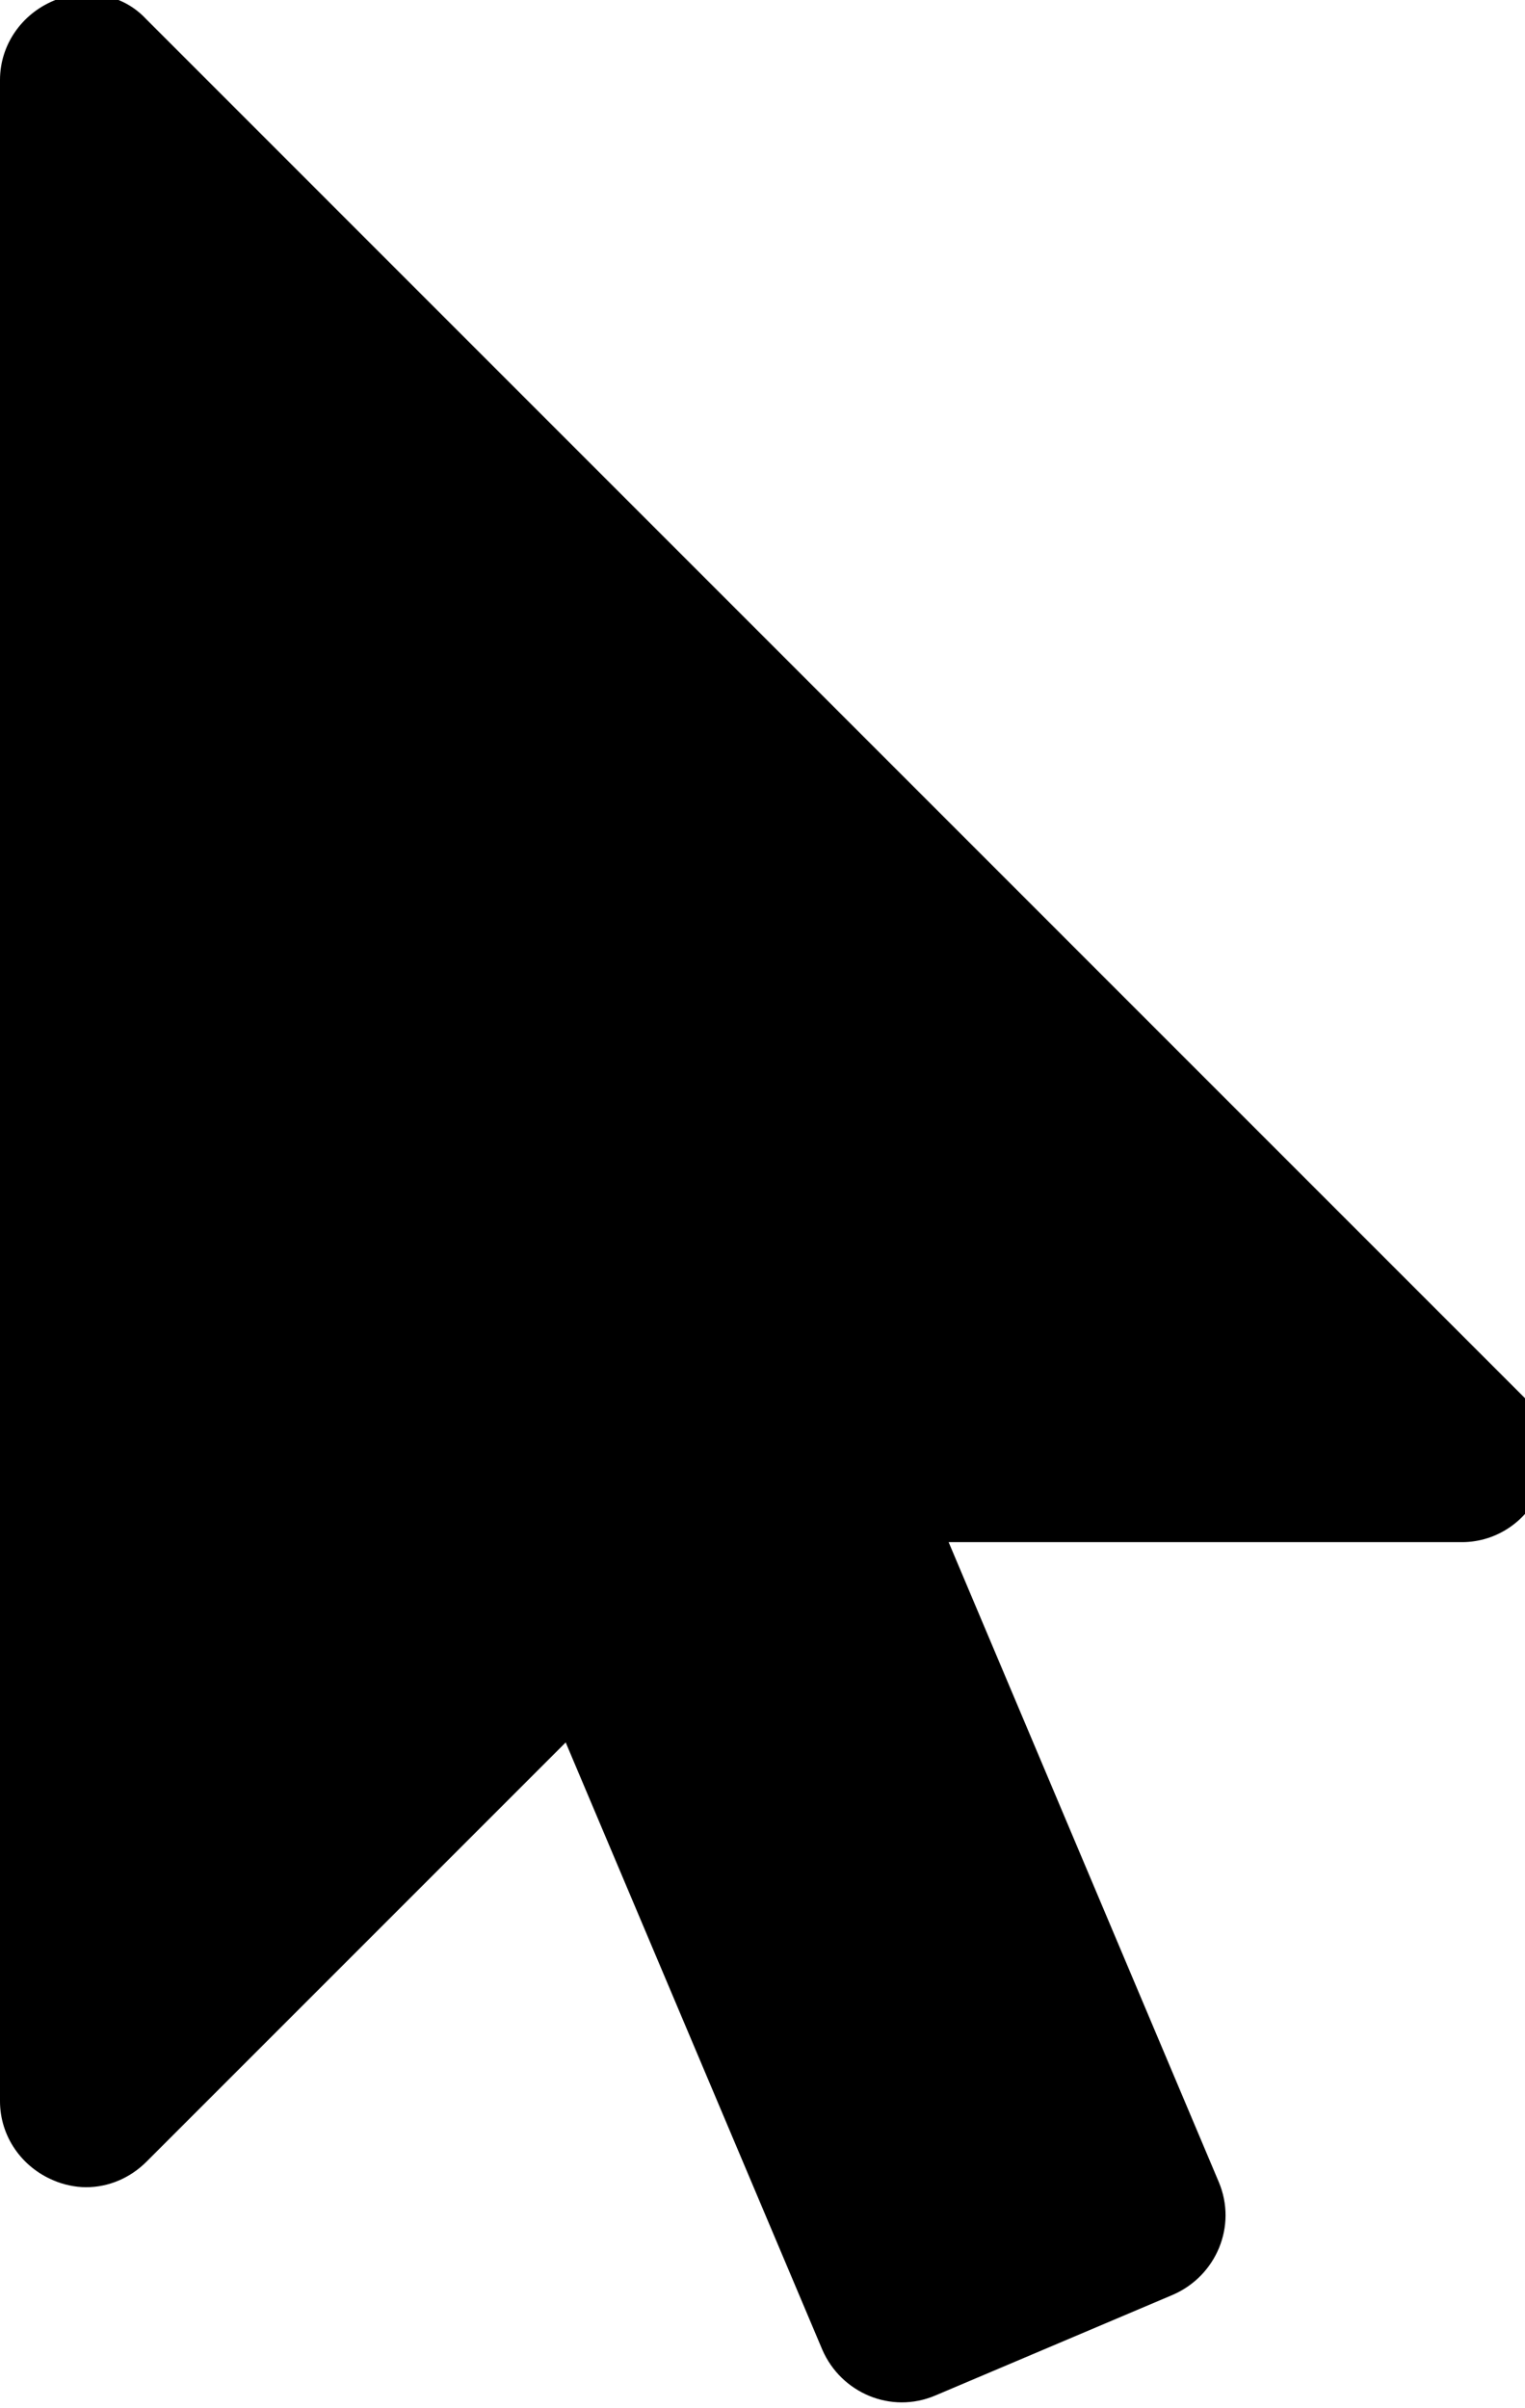 <!-- Generated by IcoMoon.io -->
<svg version="1.1" xmlns="http://www.w3.org/2000/svg" width="19" height="30" viewBox="0 0 19 30" xml:space="preserve" preserveAspectRatio="none" fill="{{shape_color}}" class="cp-target">
<path d="M18.968 17.386c0.318 0.301 0.402 0.77 0.234 1.155-0.167 0.402-0.552 0.67-0.988 0.67h-6.395l3.365 7.969c0.234 0.552-0.033 1.172-0.569 1.406l-2.963 1.256c-0.552 0.234-1.172-0.033-1.406-0.569l-3.198-7.567-5.223 5.223c-0.201 0.201-0.469 0.318-0.753 0.318-0.134 0-0.285-0.033-0.402-0.084-0.402-0.167-0.67-0.552-0.67-0.988v-25.179c0-0.435 0.268-0.82 0.67-0.988 0.117-0.050 0.268-0.084 0.402-0.084 0.285 0 0.552 0.1 0.753 0.318z"></path>
</svg>
